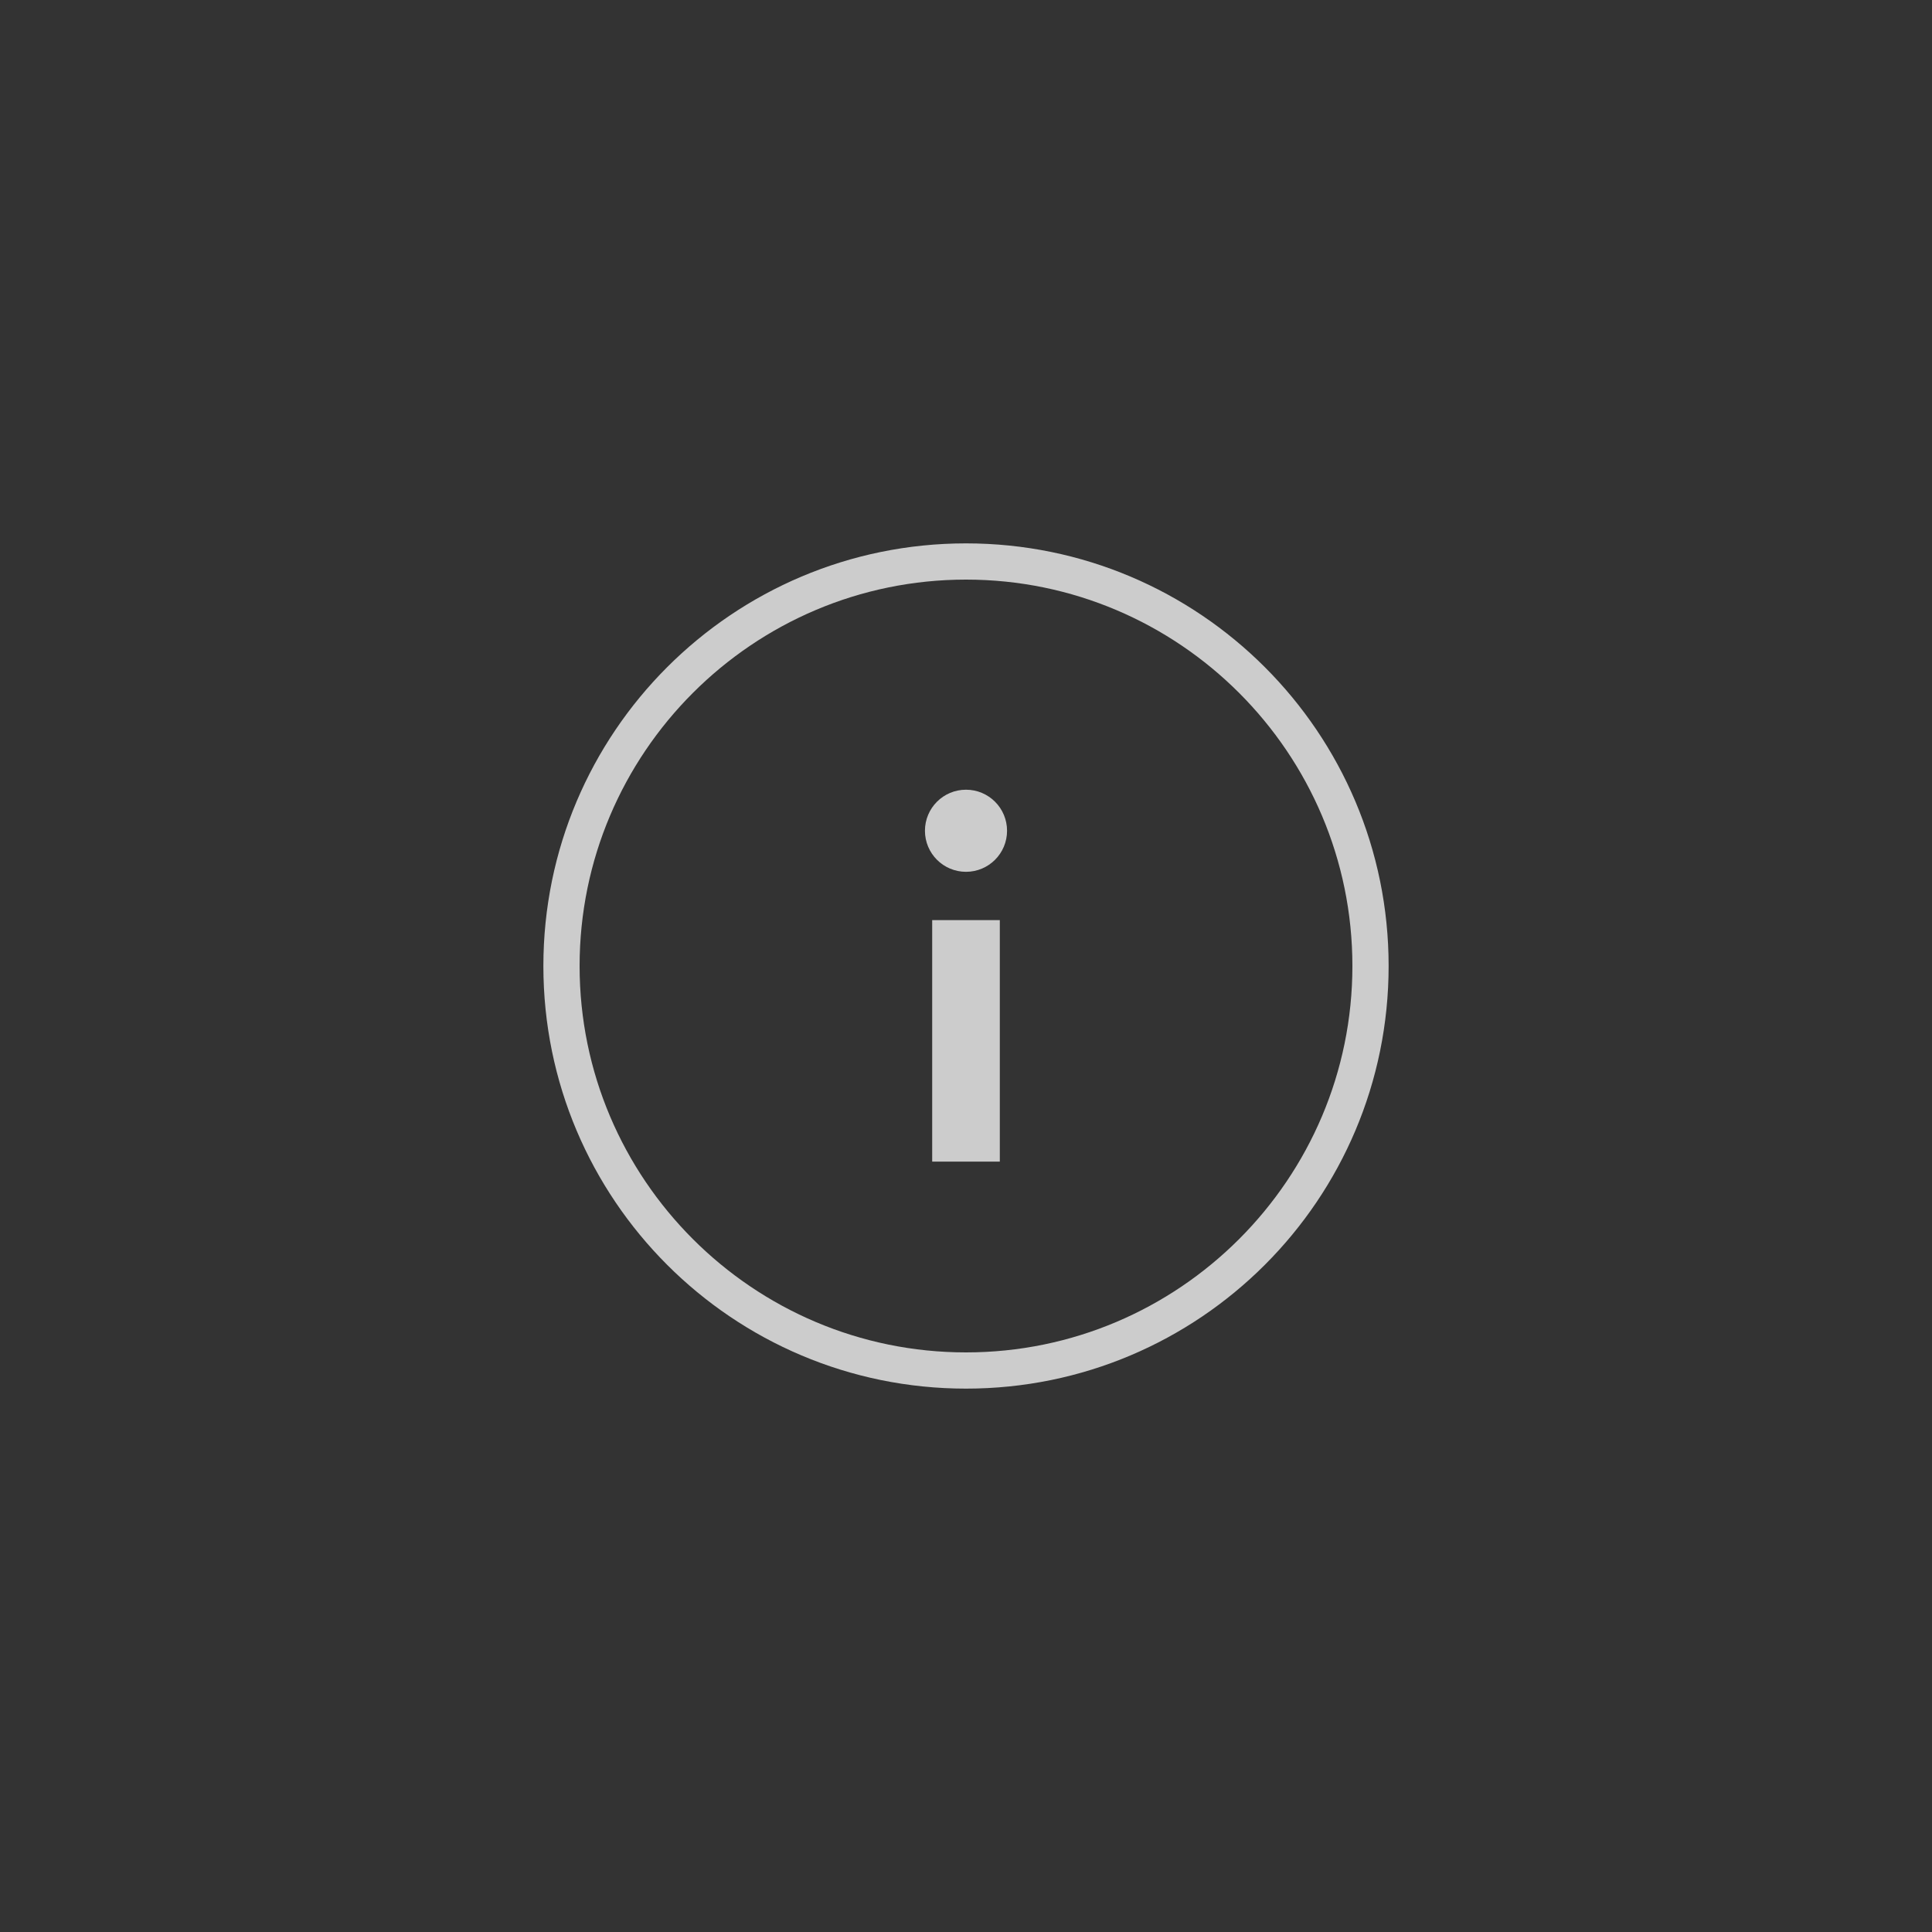 <svg enable-background="new 0 0 800 800" viewBox="0 0 800 800" xmlns="http://www.w3.org/2000/svg"><rect x="0" y="0" width="800" height="800" fill="#333333" stroke="none"/><g fill="#fff" opacity=".75"><path d="m400 225c-96.65 0-175 78.35-175 175s78.35 175 175 175 175-78.35 175-175-78.35-175-175-175zm0 335c-88.225 0-160-71.775-160-160 0-88.224 71.775-160 160-160s160 71.776 160 160c0 88.225-71.775 160-160 160z"/><circle cx="400" cy="344" r="17"/><path d="m386 381h28v100h-28z"/></g></svg>